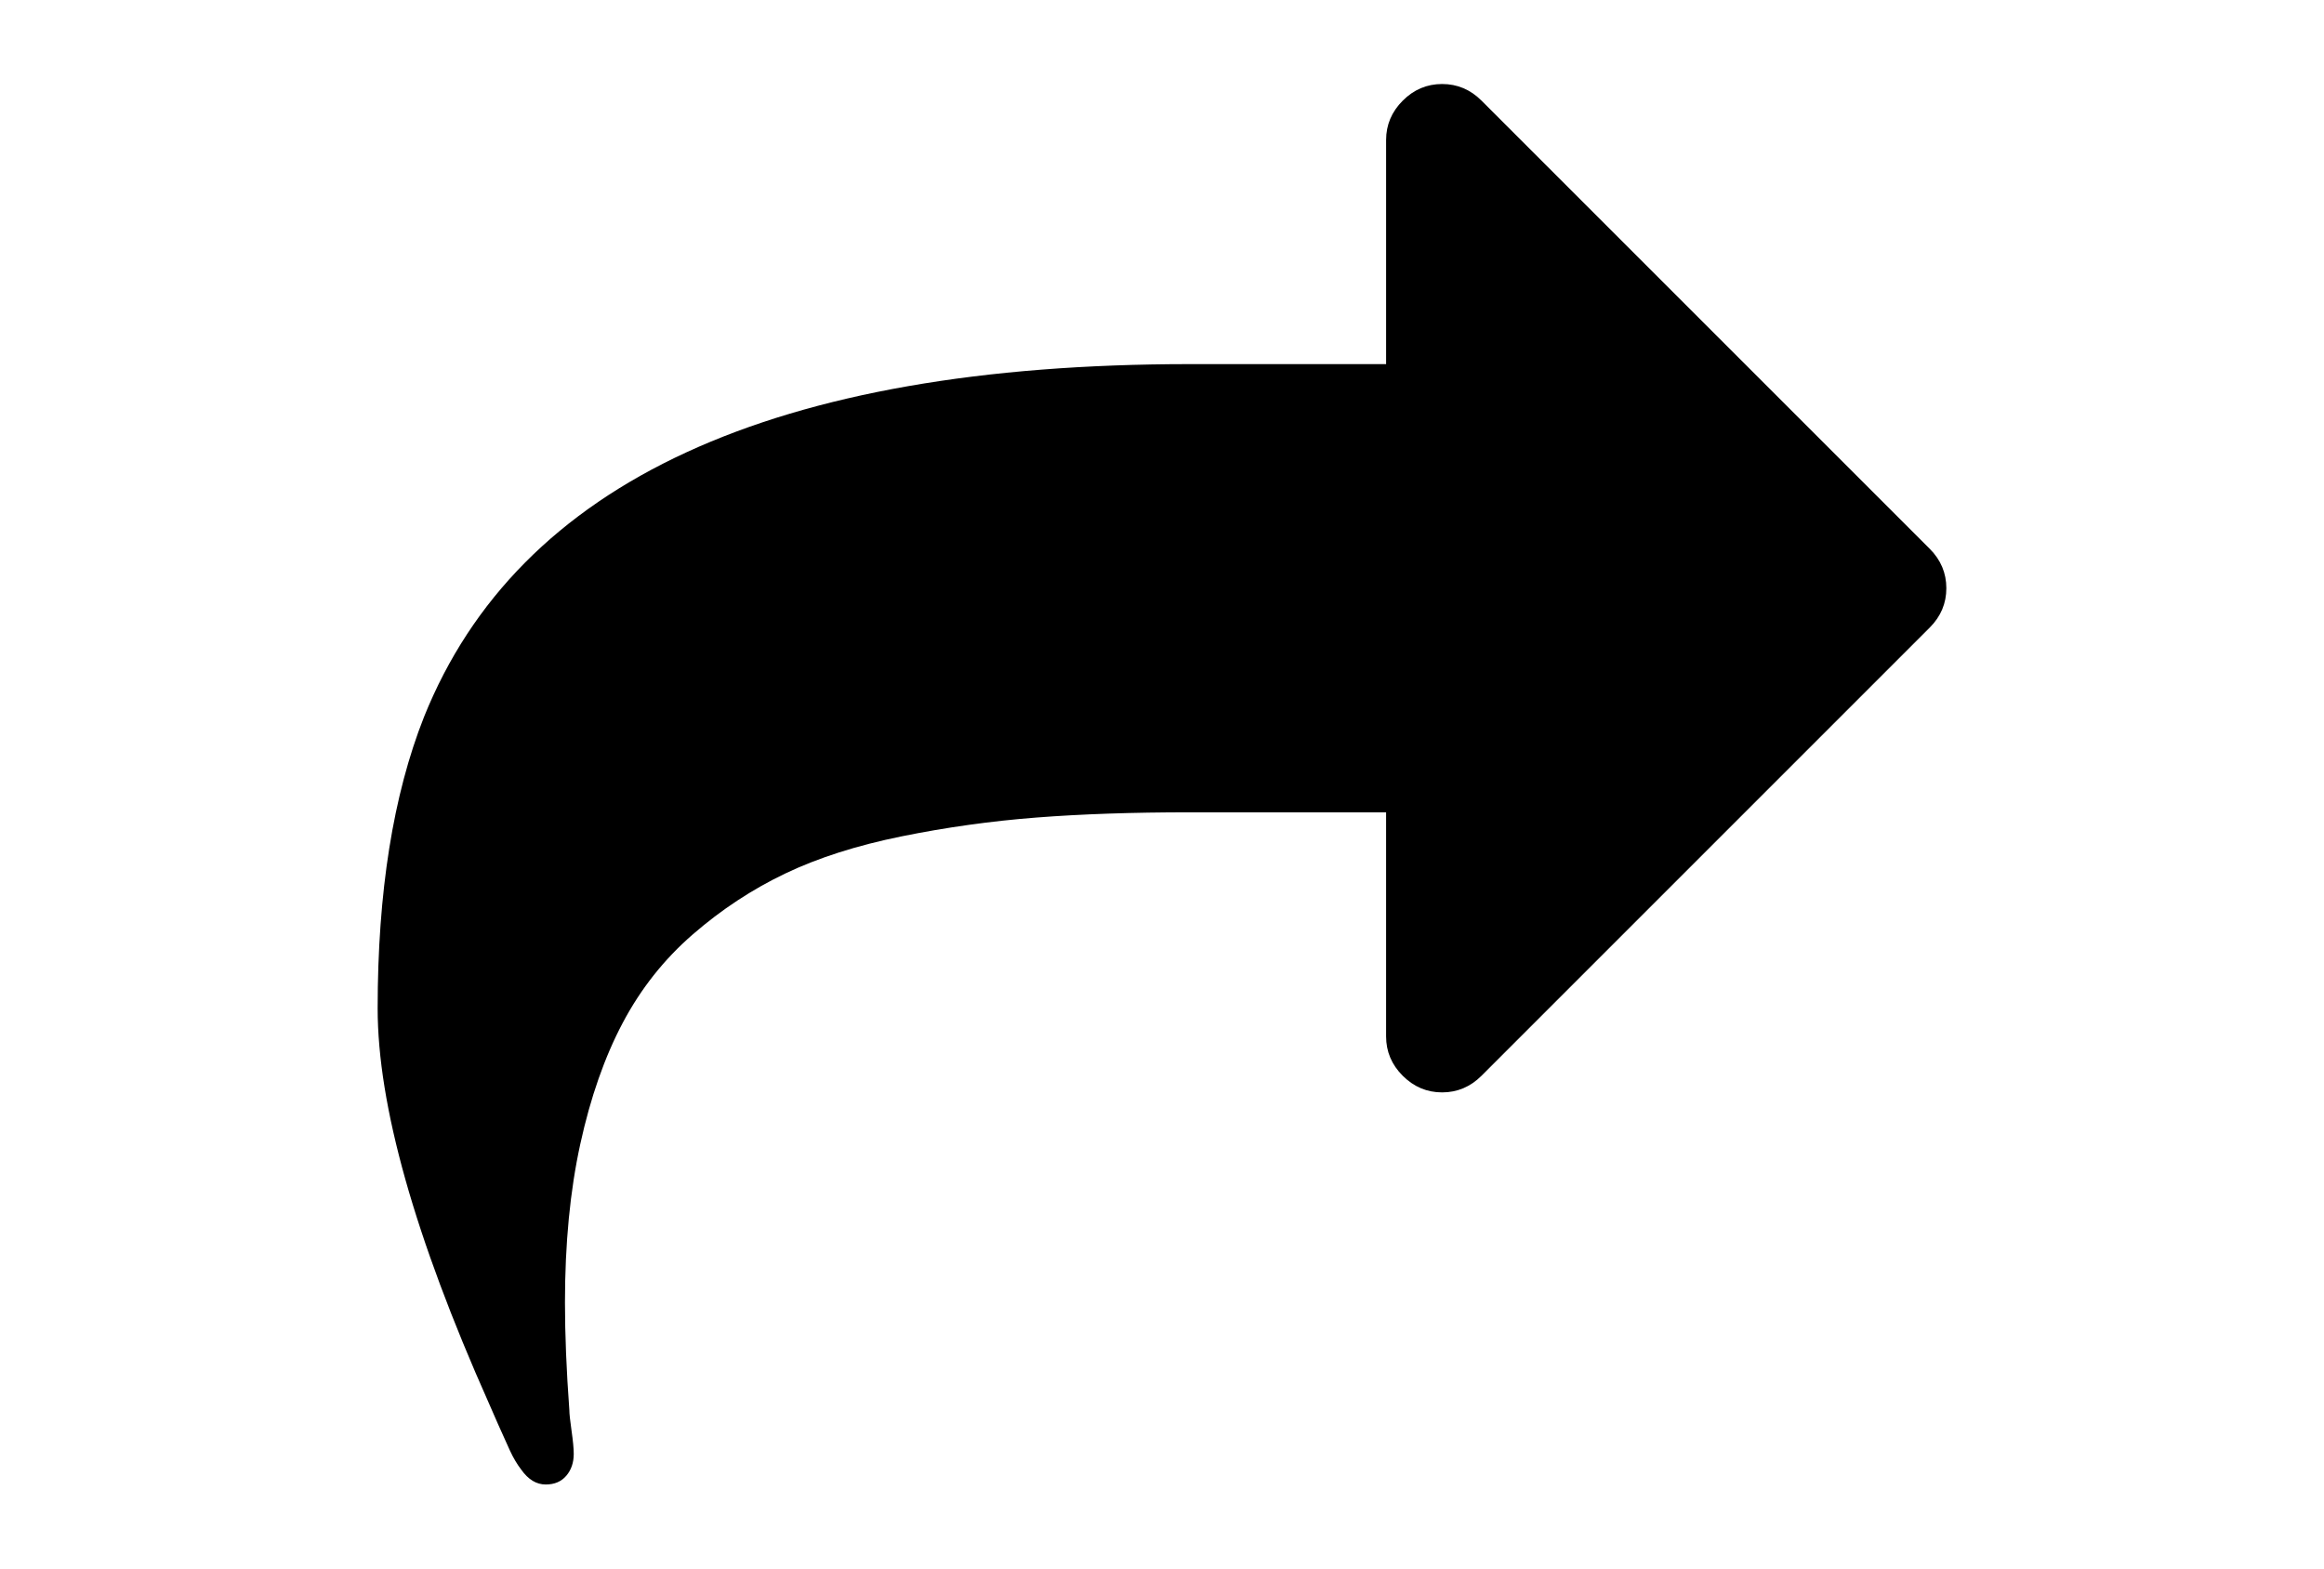 <?xml version="1.0" encoding="utf-8"?>
<!-- Generator: Adobe Illustrator 16.0.4, SVG Export Plug-In . SVG Version: 6.00 Build 0)  -->
<!DOCTYPE svg PUBLIC "-//W3C//DTD SVG 1.1//EN" "http://www.w3.org/Graphics/SVG/1.1/DTD/svg11.dtd">
<svg version="1.1" id="Capa_1" xmlns="http://www.w3.org/2000/svg" xmlns:xlink="http://www.w3.org/1999/xlink" x="0px" y="0px"
	 width="40px" height="27px" viewBox="0 0 216 146" enable-background="new 0 0 216 146" xml:space="preserve">
<path d="M179.453,51.082L137.739,9.368c-1.033-1.032-2.255-1.548-3.667-1.548s-2.635,0.516-3.666,1.548
	c-1.032,1.033-1.549,2.255-1.549,3.667v20.857h-18.25c-38.728,0-62.49,10.945-71.29,32.834C36.439,74.004,35,83.048,35,93.857
	c0,9.016,3.449,21.264,10.347,36.744c0.163,0.381,0.447,1.031,0.855,1.954c0.408,0.923,0.774,1.738,1.1,2.444
	c0.327,0.706,0.68,1.304,1.06,1.792c0.651,0.924,1.412,1.386,2.281,1.386c0.815,0,1.453-0.271,1.915-0.814
	c0.461-0.543,0.692-1.223,0.692-2.036c0-0.489-0.068-1.208-0.204-2.159c-0.136-0.951-0.204-1.589-0.204-1.914
	c-0.272-3.693-0.408-7.035-0.408-10.021c0-5.485,0.476-10.401,1.426-14.746c0.951-4.346,2.268-8.106,3.952-11.284
	c1.684-3.179,3.856-5.921,6.518-8.229c2.661-2.308,5.526-4.195,8.595-5.662c3.069-1.467,6.681-2.621,10.836-3.463
	c4.155-0.842,8.337-1.426,12.547-1.752s8.976-0.488,14.299-0.488h18.25v20.857c0,1.412,0.516,2.635,1.547,3.666
	c1.033,1.031,2.255,1.548,3.666,1.548c1.412,0,2.635-0.517,3.668-1.548l41.714-41.715c1.032-1.032,1.548-2.254,1.548-3.666
	S180.484,52.116,179.453,51.082z"/>
</svg>
